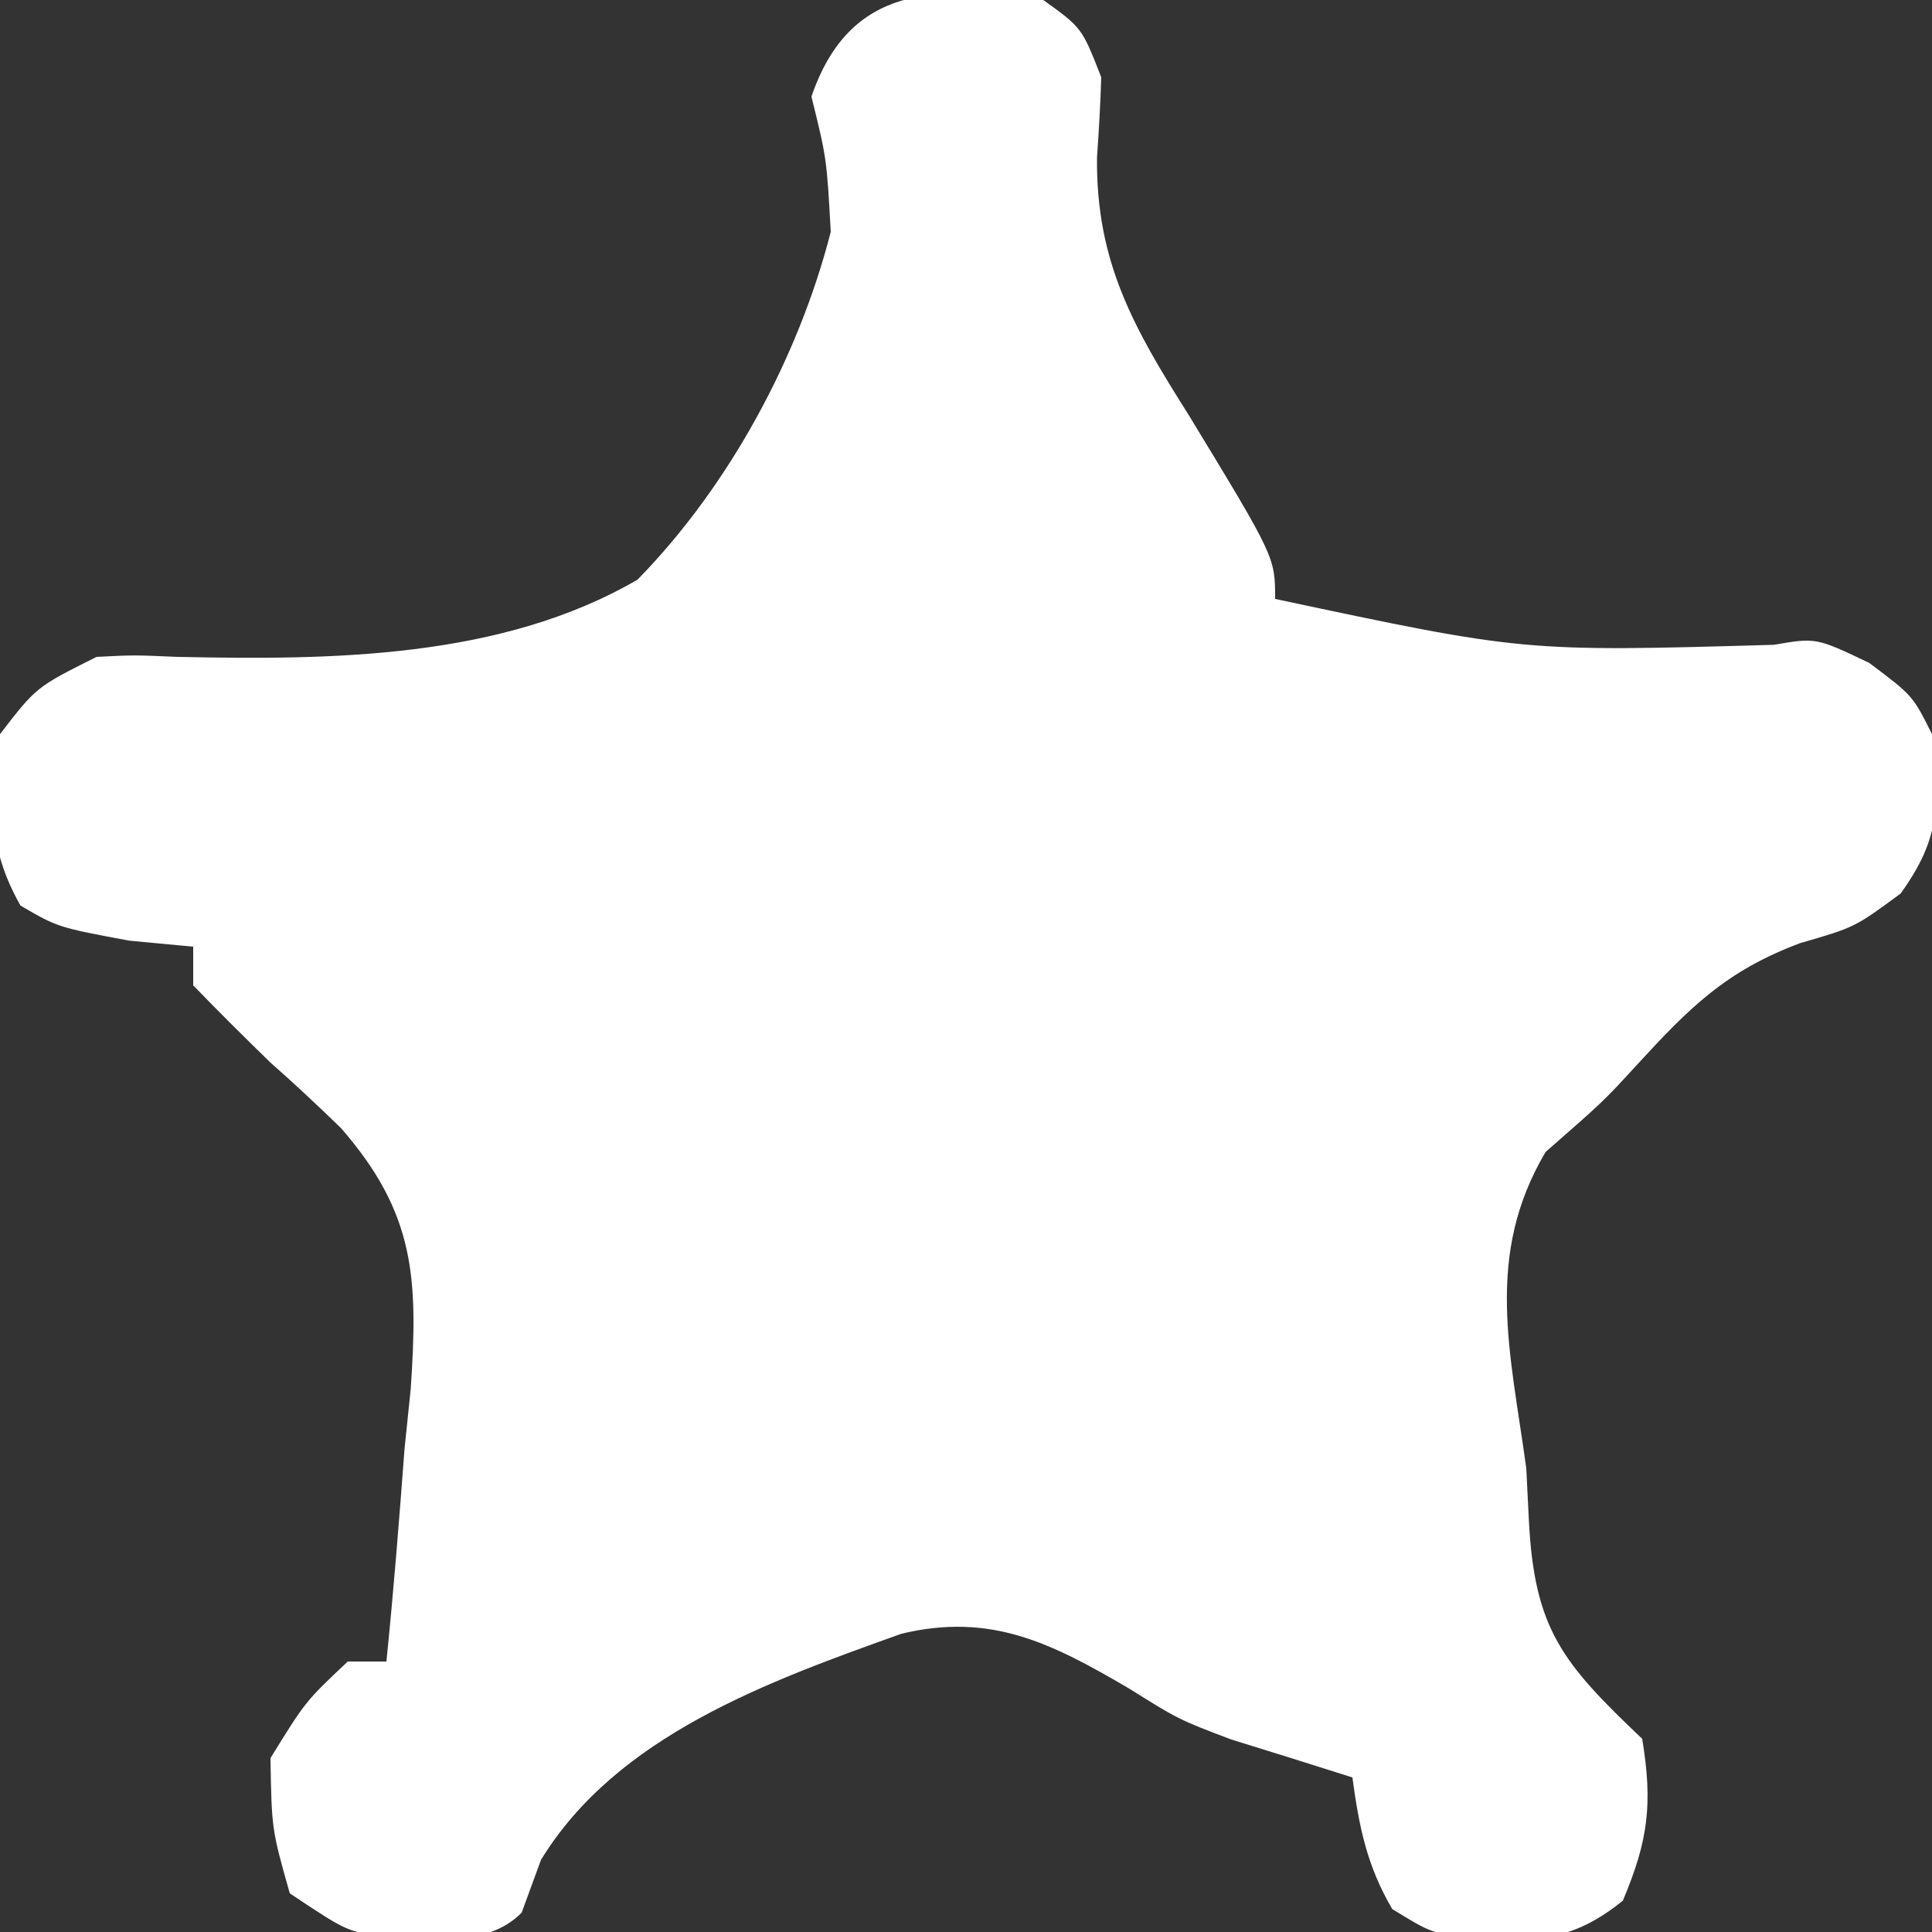 <?xml version="1.0" encoding="UTF-8"?>
<svg version="1.1" xmlns="http://www.w3.org/2000/svg" width="100" height="100">
<rect width="100%" height="100%" fill="#333333" stroke="none"/>
<path d="M0 0 C2 1.438 2 1.438 3 4 C2.957 5.379 2.88 6.757 2.781 8.133 C2.72 13.535 4.669 16.961 7.5 21.438 C12 28.836 12 28.836 12 31 C24.884 33.744 24.884 33.744 37.812 33.375 C40 33 40 33 42.75 34.312 C45 36 45 36 46 38 C46.384 41.535 46.488 43.324 44.375 46.25 C42 48 42 48 39.188 48.812 C35.339 50.246 33.424 52.173 30.684 55.164 C29 57 29 57 26 59.625 C22.815 65 24.181 70 25 76 C25.044 76.88 25.088 77.761 25.133 78.668 C25.416 84.3 26.836 86.05 31 90 C31.55 93.37 31.318 95.244 30 98.375 C27.288 100.578 25.289 100.508 21.871 100.32 C20 100 20 100 18.062 98.812 C16.751 96.575 16.346 94.557 16 92 C13.911 91.338 11.821 90.68 9.727 90.035 C7 89 7 89 4.398 87.371 C0.441 85.058 -2.701 83.448 -7.345 84.563 C-14.252 87.035 -22.064 89.836 -25.996 96.262 C-26.327 97.165 -26.659 98.069 -27 99 C-28.876 100.876 -31.498 100.18 -33.992 100.23 C-36 100 -36 100 -39 98 C-39.938 94.688 -39.938 94.688 -40 91 C-38.188 88.062 -38.188 88.062 -36 86 C-35.34 86 -34.68 86 -34 86 C-33.625 82.337 -33.337 78.672 -33.062 75 C-32.956 73.97 -32.85 72.94 -32.74 71.879 C-32.359 66.173 -32.498 62.817 -36.344 58.398 C-37.535 57.237 -38.751 56.1 -40 55 C-41.351 53.684 -42.693 52.359 -44 51 C-44 50.34 -44 49.68 -44 49 C-45.093 48.897 -46.186 48.794 -47.312 48.688 C-51 48 -51 48 -52.938 46.875 C-54.693 43.777 -54.487 41.472 -54 38 C-52.125 35.562 -52.125 35.562 -49 34 C-47.074 33.902 -47.074 33.902 -44.812 34 C-36.865 34.167 -28.045 34.106 -21 30 C-16.284 25.187 -12.674 18.529 -11 12 C-11.211 8.191 -11.211 8.191 -12 5 C-10.017 -0.796 -5.574 -0.775 0 0 Z " fill="#FFFFFF" transform="translate(54,0)"/>
</svg>
